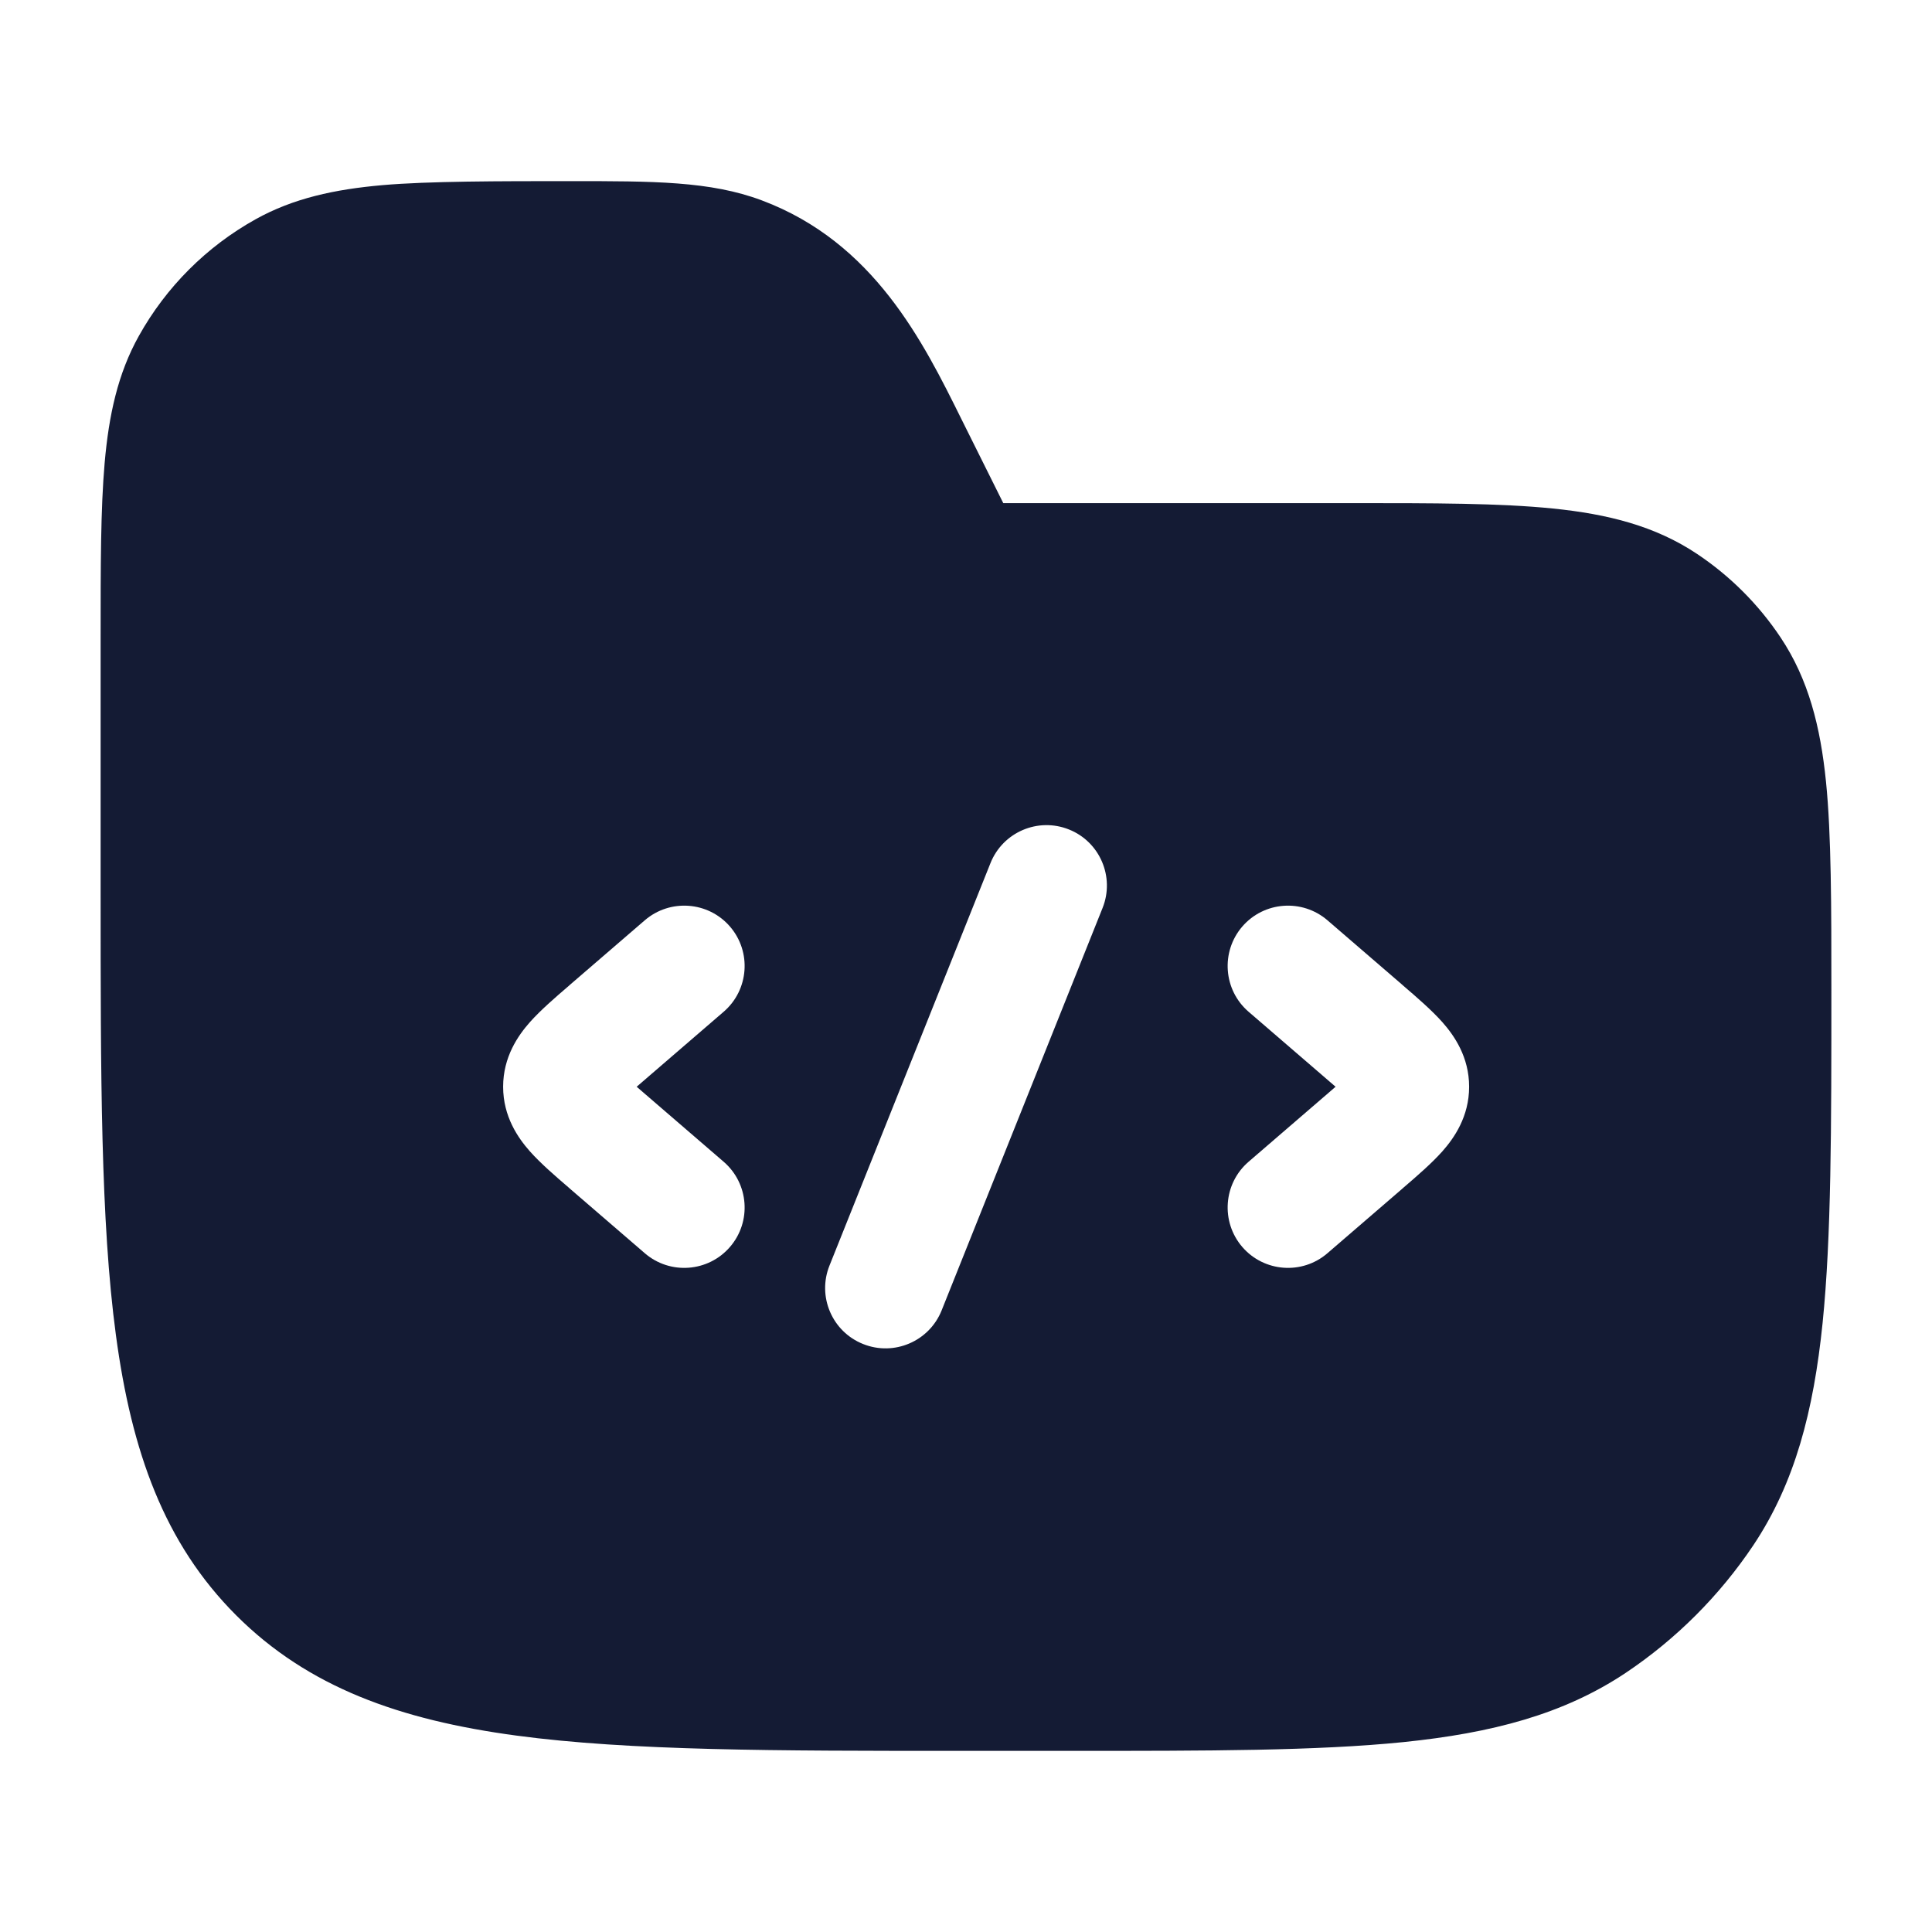 <svg width="24" height="24" viewBox="0 0 24 24" fill="none" xmlns="http://www.w3.org/2000/svg">
<path fill-rule="evenodd" clip-rule="evenodd" d="M12.463 6.25L11.943 5.206C11.47 4.251 10.858 3.012 9.463 2.489C8.824 2.249 8.112 2.25 7.083 2.25C6.204 2.25 5.322 2.25 4.75 2.3C4.16 2.352 3.644 2.462 3.173 2.725C2.565 3.064 2.064 3.565 1.725 4.173C1.462 4.644 1.352 5.16 1.3 5.75C1.25 6.322 1.25 7.031 1.25 7.91V7.91V11.057V11.057C1.25 13.366 1.25 15.175 1.44 16.586C1.634 18.031 2.039 19.171 2.934 20.066C3.829 20.961 4.969 21.366 6.414 21.56C7.825 21.75 9.634 21.75 11.943 21.75H13.292C15.012 21.75 16.36 21.75 17.434 21.641C18.528 21.529 19.42 21.298 20.195 20.781C20.822 20.361 21.361 19.822 21.781 19.195C22.298 18.42 22.529 17.528 22.641 16.434C22.75 15.36 22.75 14.012 22.75 12.292C22.75 11.273 22.75 10.369 22.683 9.709C22.614 9.029 22.467 8.439 22.118 7.917C21.844 7.507 21.493 7.156 21.083 6.882C20.561 6.533 19.971 6.386 19.291 6.317C18.631 6.25 17.809 6.25 16.791 6.25H16.79L12.463 6.25ZM15.51 12.568C15.197 12.298 15.162 11.824 15.432 11.51C15.702 11.197 16.176 11.162 16.49 11.432L17.41 12.225L17.437 12.249C17.606 12.394 17.785 12.549 17.917 12.697C18.065 12.864 18.25 13.13 18.25 13.5C18.25 13.87 18.065 14.136 17.917 14.303C17.785 14.451 17.606 14.606 17.437 14.751L17.437 14.751L17.41 14.775L16.49 15.568C16.176 15.839 15.702 15.803 15.432 15.49C15.162 15.176 15.197 14.702 15.51 14.432L16.43 13.639C16.491 13.586 16.544 13.541 16.591 13.5C16.544 13.459 16.491 13.414 16.43 13.361L15.51 12.568ZM9.068 11.51C9.339 11.824 9.303 12.298 8.99 12.568L8.07 13.361C8.009 13.414 7.956 13.459 7.909 13.5C7.956 13.541 8.009 13.586 8.07 13.639L8.99 14.432C9.303 14.702 9.339 15.176 9.068 15.49C8.798 15.803 8.324 15.839 8.01 15.568L7.09 14.775L7.063 14.751C6.894 14.606 6.715 14.451 6.583 14.303C6.435 14.136 6.25 13.87 6.25 13.5C6.25 13.13 6.435 12.864 6.583 12.697C6.715 12.549 6.894 12.394 7.063 12.249L7.09 12.225L8.01 11.432C8.324 11.162 8.798 11.197 9.068 11.51ZM13.697 11.278C13.85 10.894 13.663 10.457 13.279 10.304C12.894 10.15 12.458 10.337 12.304 10.722L10.304 15.722C10.15 16.106 10.337 16.543 10.722 16.696C11.106 16.85 11.543 16.663 11.697 16.279L13.697 11.278Z" fill="#141B34"/>
</svg>

